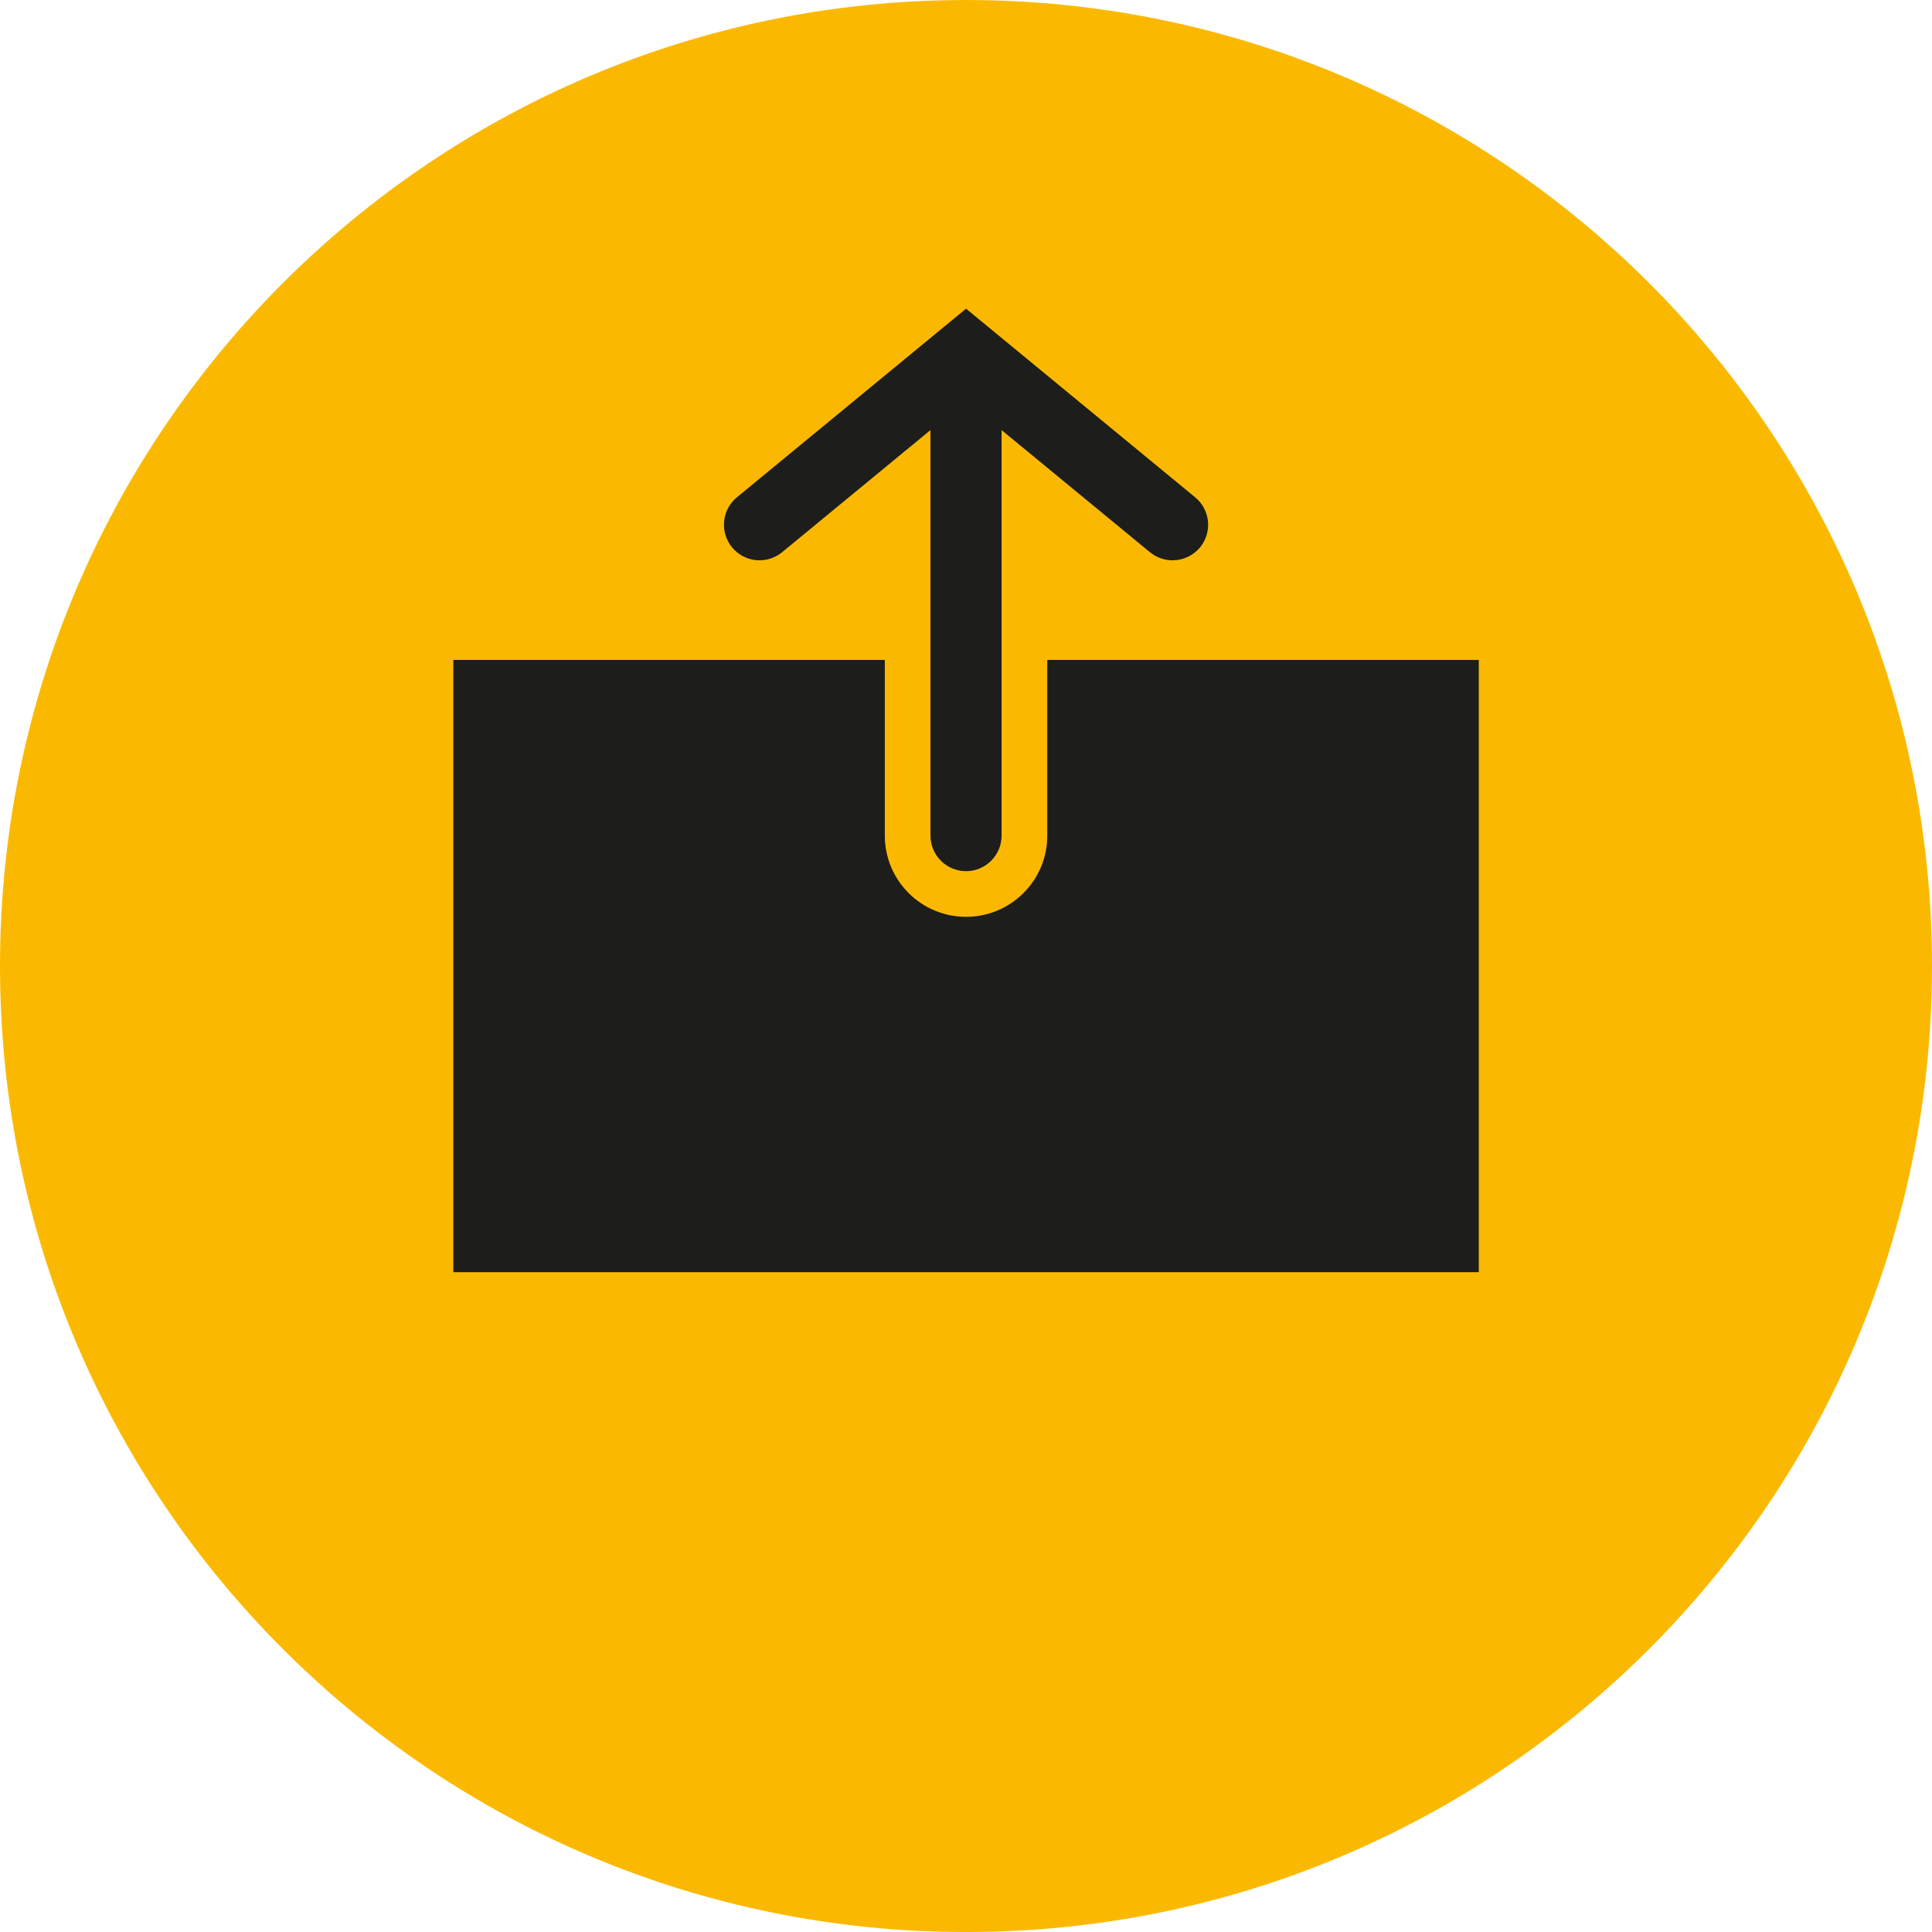 <?xml version="1.0" encoding="UTF-8" standalone="no"?>
<!-- Created with Inkscape (http://www.inkscape.org/) -->

<svg
   xmlns:dc="http://purl.org/dc/elements/1.1/"
   xmlns:cc="http://creativecommons.org/ns#"
   xmlns:rdf="http://www.w3.org/1999/02/22-rdf-syntax-ns#"
   xmlns:svg="http://www.w3.org/2000/svg"
   xmlns="http://www.w3.org/2000/svg"
   xmlns:sodipodi="http://sodipodi.sourceforge.net/DTD/sodipodi-0.dtd"
   xmlns:inkscape="http://www.inkscape.org/namespaces/inkscape"
   width="14.214mm"
   height="14.214mm"
   viewBox="0 0 50.365 50.365"
   id="svg7185"
   version="1.1"
   inkscape:version="0.91 r13725"
   sodipodi:docname="shareScreen.svg">
  <defs
     id="defs7187" />
  <sodipodi:namedview
     id="base"
     pagecolor="#ffffff"
     bordercolor="#666666"
     borderopacity="1.0"
     inkscape:pageopacity="0.0"
     inkscape:pageshadow="2"
     inkscape:zoom="0.35"
     inkscape:cx="215.36498"
     inkscape:cy="-343.92074"
     inkscape:document-units="px"
     inkscape:current-layer="layer1"
     showgrid="false"
     fit-margin-top="0"
     fit-margin-left="0"
     fit-margin-right="0"
     fit-margin-bottom="0"
     inkscape:window-width="683"
     inkscape:window-height="716"
     inkscape:window-x="683"
     inkscape:window-y="24"
     inkscape:window-maximized="0" />
  <g
     inkscape:label="Layer 1"
     inkscape:groupmode="layer"
     id="layer1"
     transform="translate(-109.635,-138.076)">
    <g
       id="g6505"
       transform="matrix(1.25,0,0,-1.25,-1436.71,1068.309)">
      <g
         transform="translate(1277.368,724.04)"
         id="g130">
        <path
           inkscape:connector-curvature="0"
           id="path132"
           style="fill:#fab900;fill-opacity:1;fill-rule:nonzero;stroke:none"
           d="m 0,0 c 0,-11.126 -9.02,-20.146 -20.146,-20.146 -11.125,0 -20.146,9.02 -20.146,20.146 0,11.126 9.021,20.146 20.146,20.146 C -9.02,20.146 0,11.126 0,0" />
      </g>
      <g
         transform="translate(1253.387,732.67)"
         id="g134">
        <path
           inkscape:connector-curvature="0"
           id="path136"
           style="fill:#1d1d1b;fill-opacity:1;fill-rule:nonzero;stroke:none"
           d="m 0,0 3.094,2.547 0,-8.457 c 0,-0.41 0.333,-0.742 0.742,-0.742 0.409,0 0.741,0.332 0.741,0.742 l 0,8.457 L 7.671,0 c 0.139,-0.113 0.306,-0.169 0.472,-0.169 0.213,0 0.425,0.092 0.573,0.27 0.26,0.316 0.215,0.784 -0.102,1.044 L 3.836,5.079 -0.943,1.145 C -1.259,0.885 -1.304,0.417 -1.044,0.101 -0.783,-0.215 -0.317,-0.26 0,0 m 14.529,-2.246 0,-12.769 -21.386,0 0,12.769 8.999,0 0,-3.664 c 0,-0.936 0.758,-1.694 1.694,-1.694 0.935,0 1.694,0.758 1.694,1.694 l 0,3.664 8.999,0 z" />
      </g>
    </g>
  </g>
</svg>
